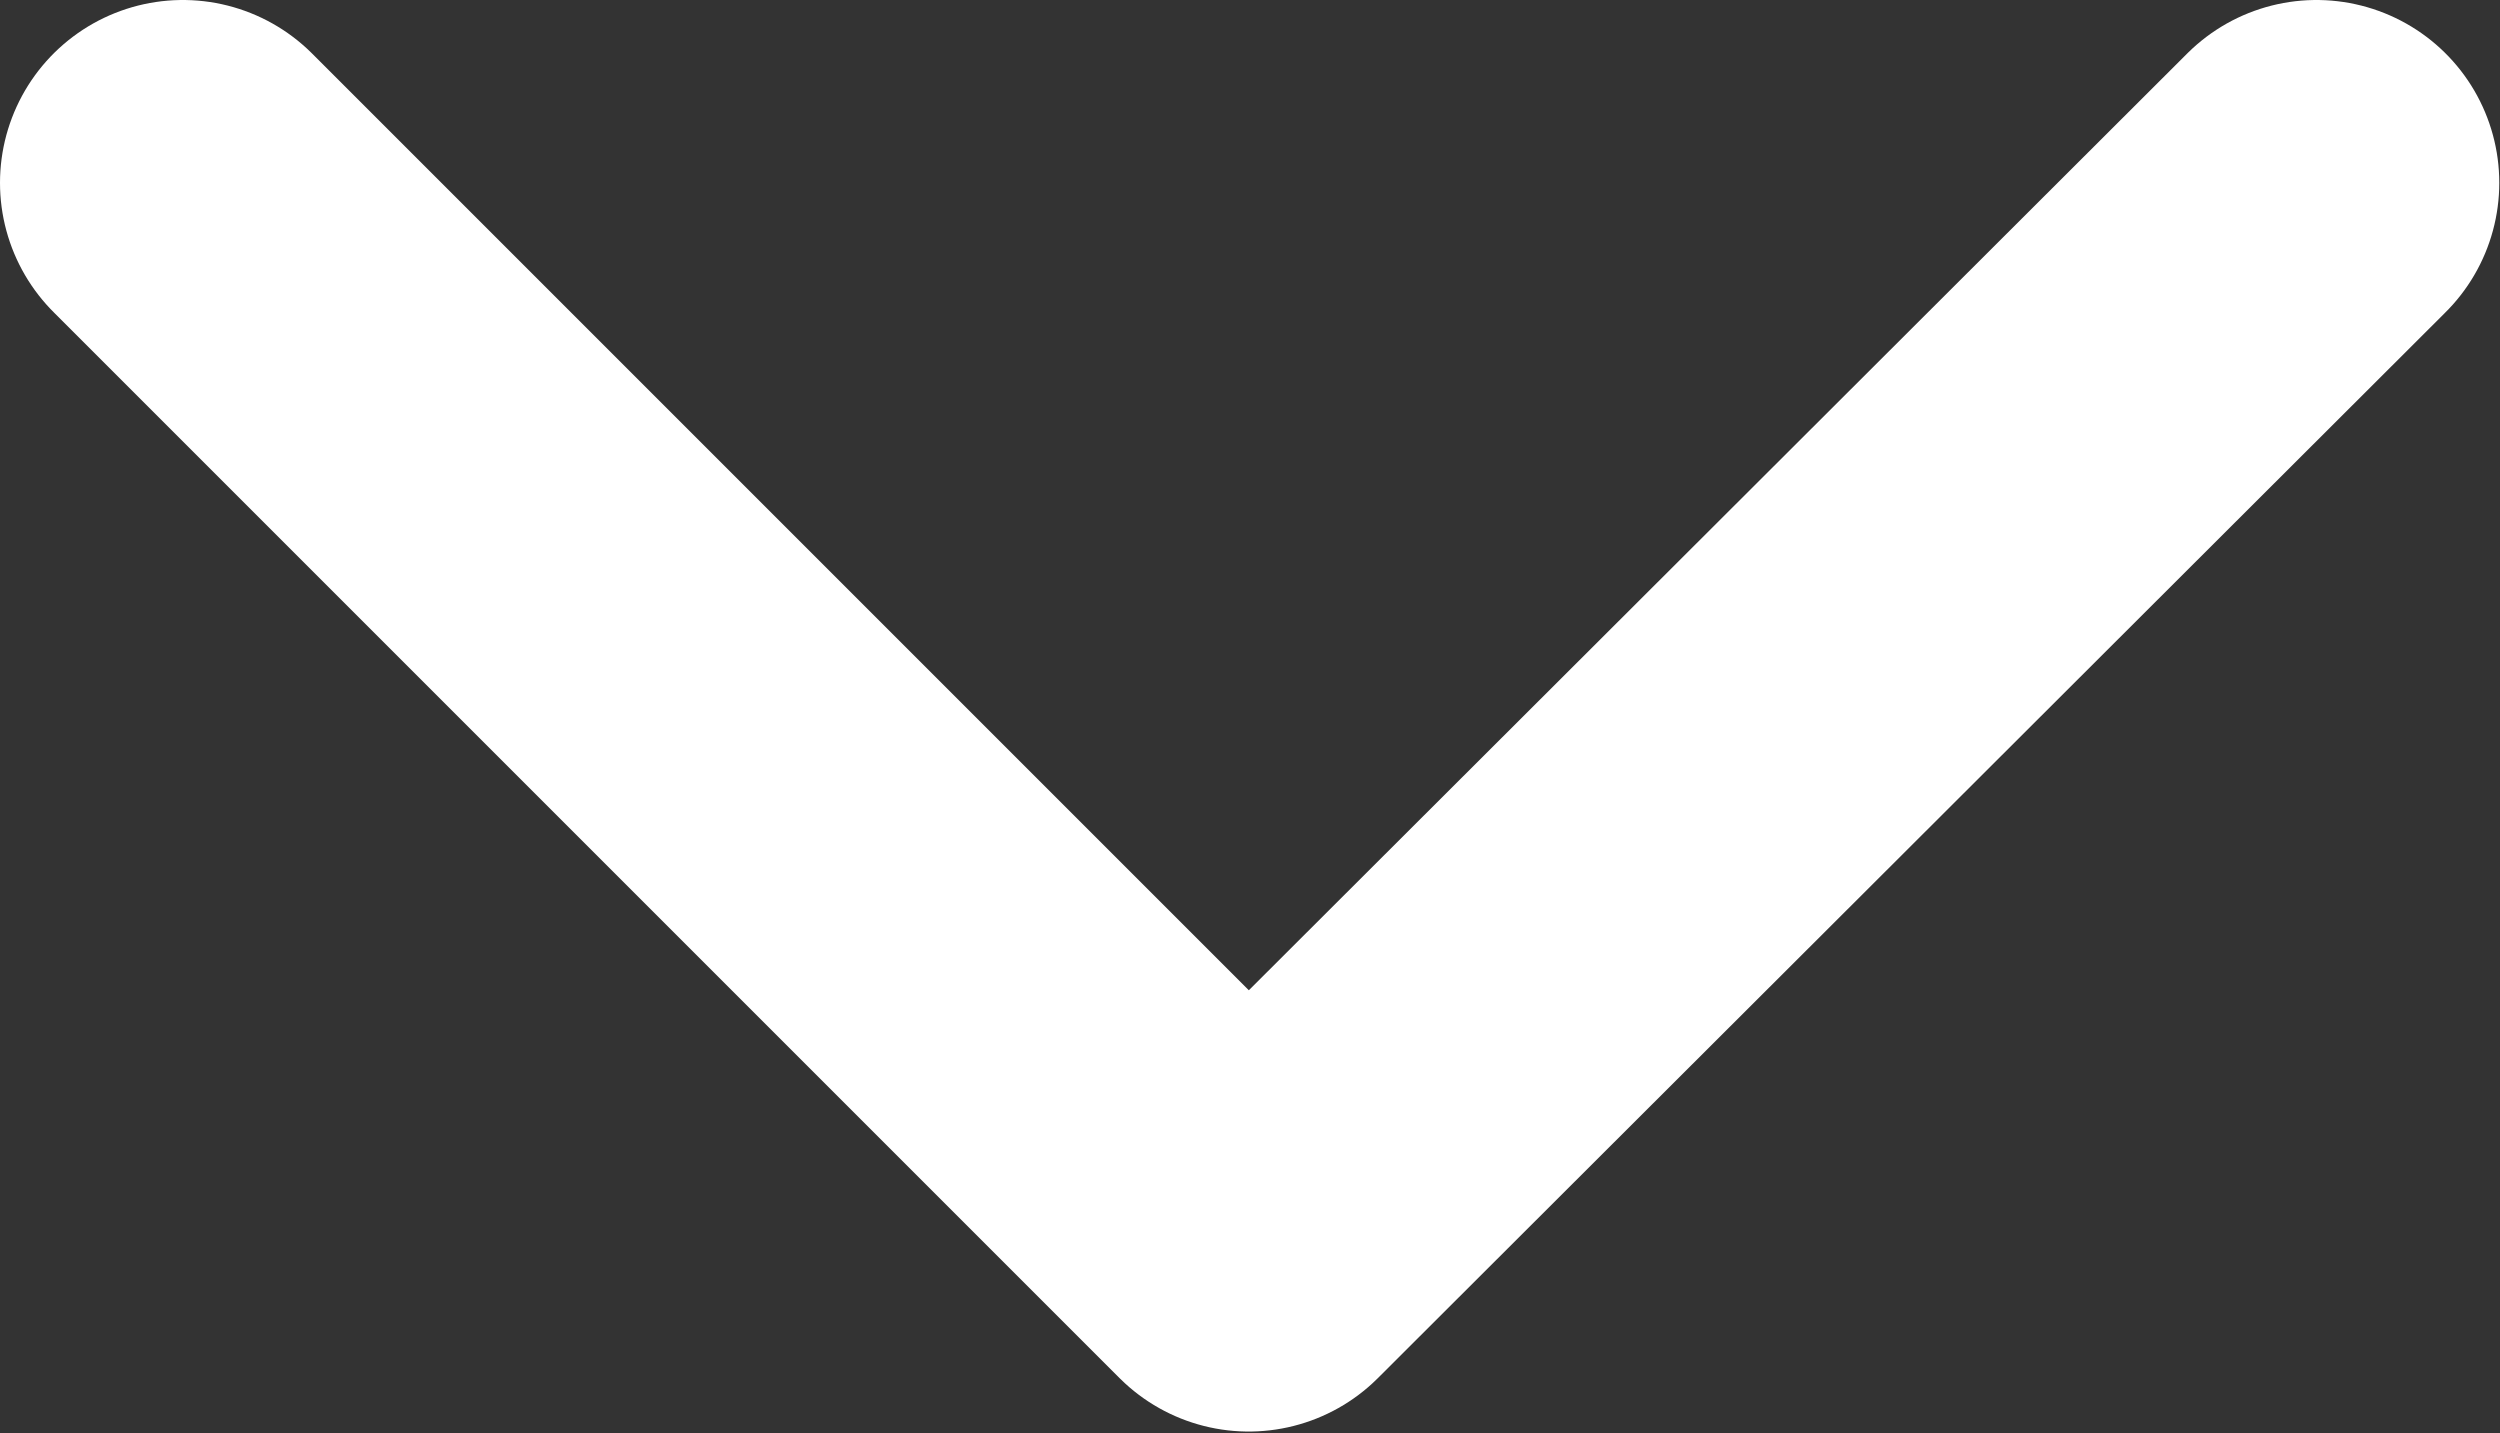 <svg width="13.674" height="7.839" viewBox="0 0 13.674 7.839" fill="none" xmlns="http://www.w3.org/2000/svg" xmlns:xlink="http://www.w3.org/1999/xlink">
	<rect x="0" y="0" width="13.674" height="7.839" fill="#333333" stroke="none"/>
	<desc>
			Created with Pixso.
	</desc>
	<defs/>
	<path id="Vector" d="M12.67 1L6.83 6.83L1 1" stroke="#FFFFFF" stroke-opacity="1" stroke-width="2" stroke-linejoin="round" stroke-linecap="round"/>
</svg>
